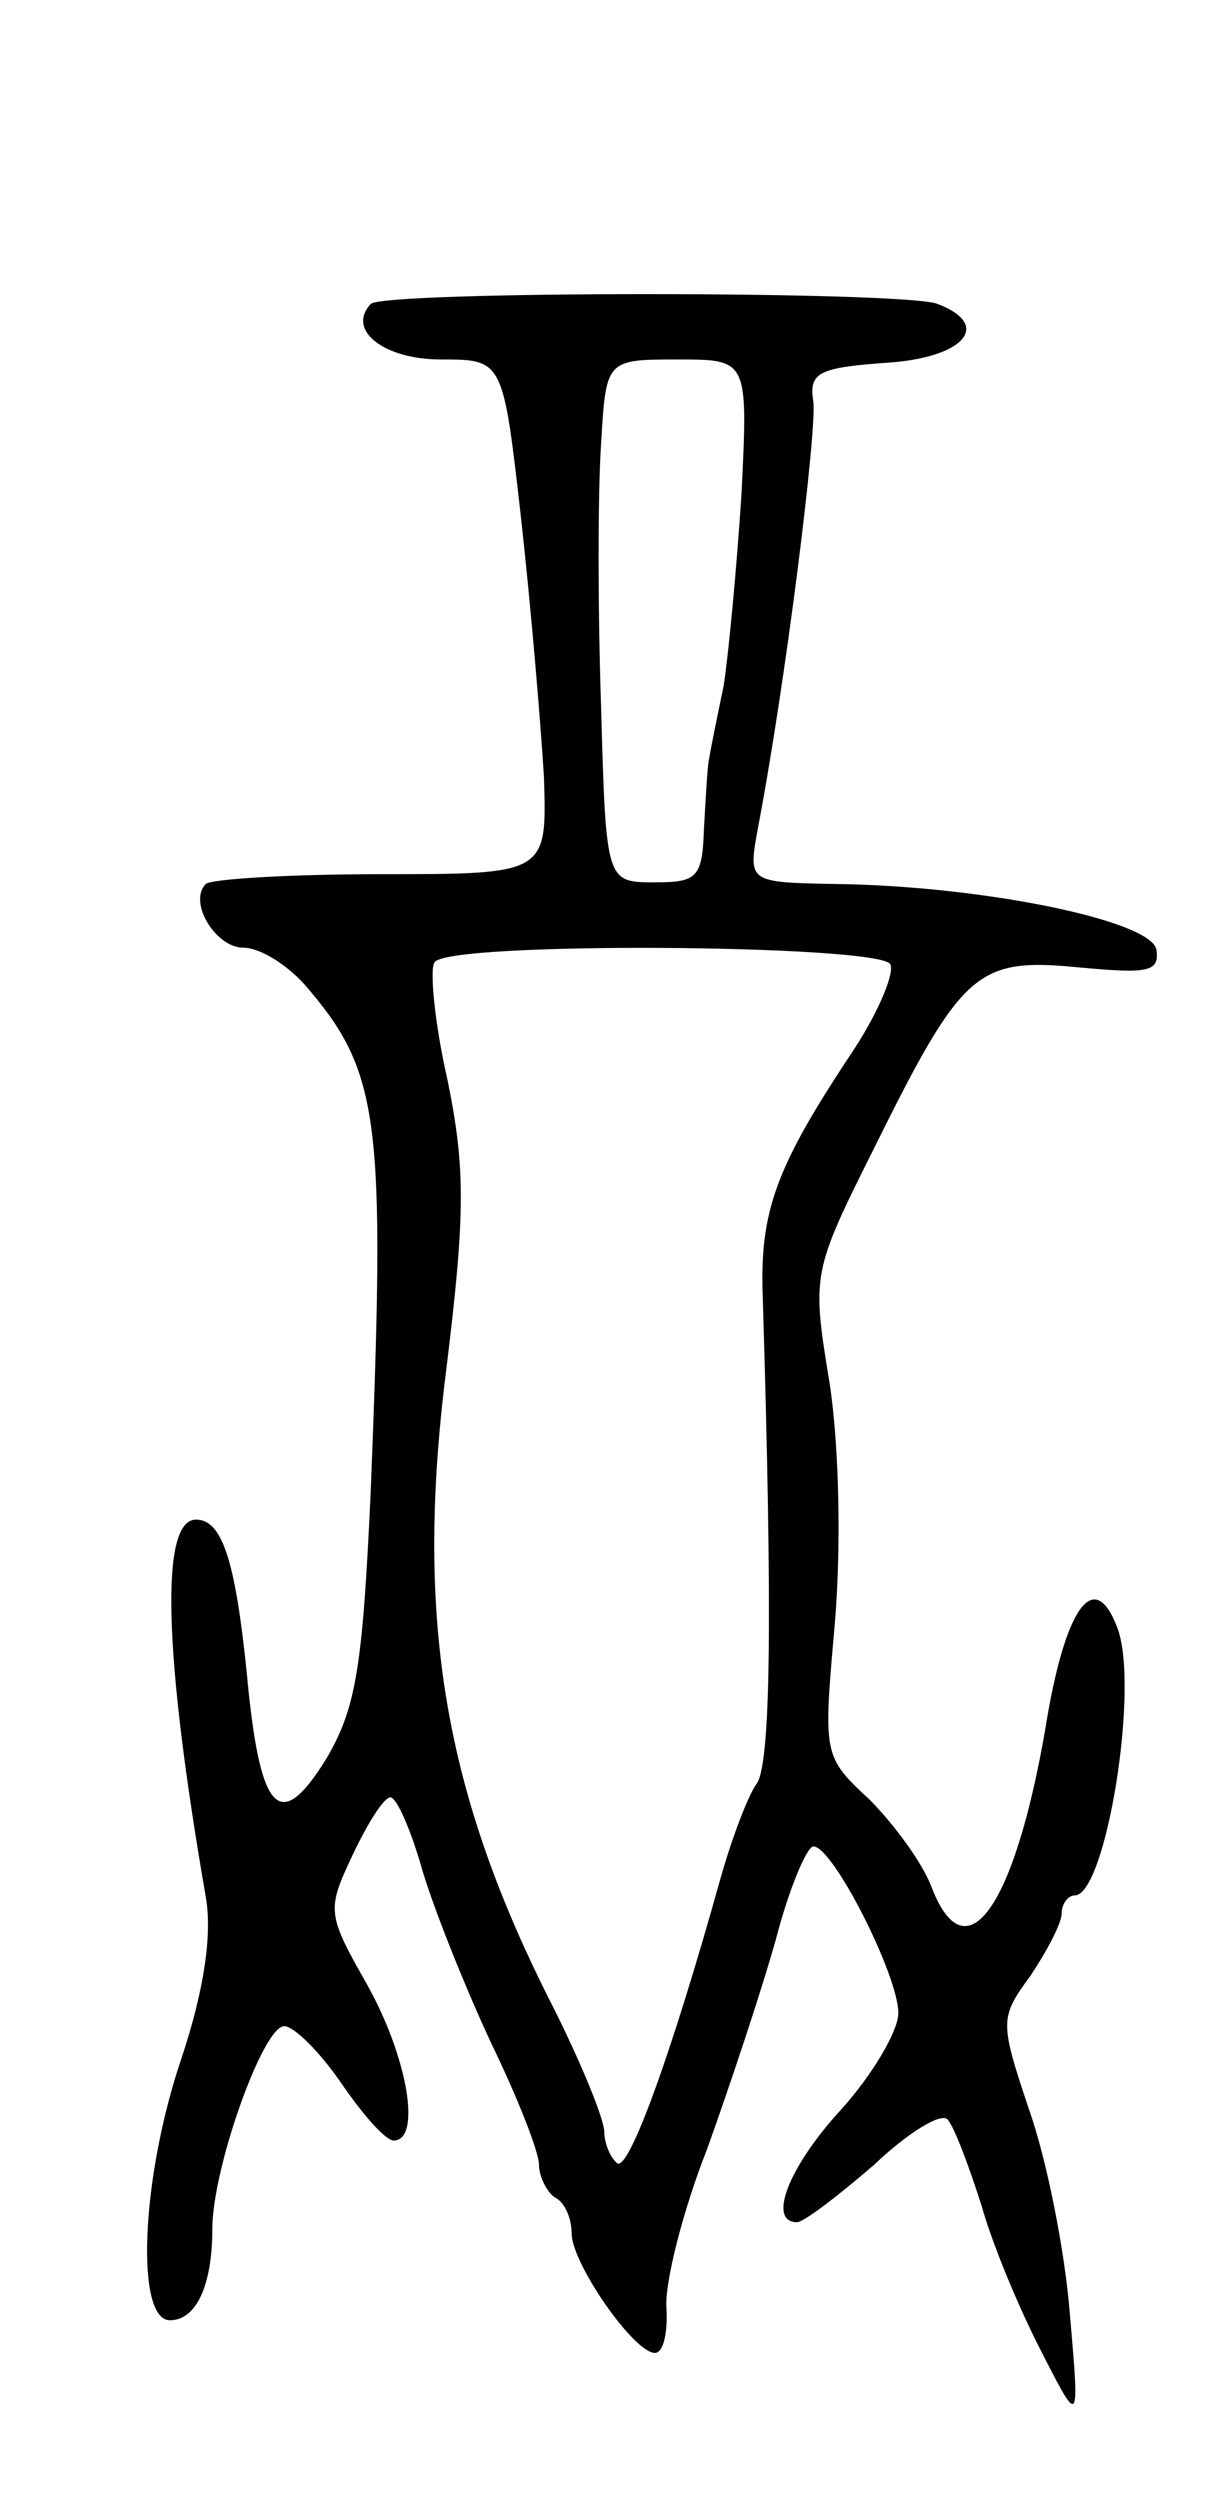 <svg version="1.0" xmlns="http://www.w3.org/2000/svg"
 width="75pt" height="153pt" viewBox="0 0 75 153"
 preserveAspectRatio="xMidYMid meet">
<g transform="translate(0,153) scale(0.1,-0.1)"
fill="#000000" stroke="none">
<path d="M227 1344 c-15 -16 8 -34 43 -34 38 0 38 0 49 -97 6 -54 12 -125 14
-158 2 -60 2 -60 -100 -60 -56 0 -104 -3 -107 -6 -11 -11 6 -39 23 -39 10 0
26 -10 37 -22 47 -54 50 -82 41 -310 -5 -109 -9 -133 -27 -164 -29 -47 -41
-34 -49 53 -7 68 -15 93 -31 93 -22 0 -20 -81 6 -231 4 -23 -1 -57 -15 -99
-25 -74 -28 -160 -7 -160 16 0 26 21 26 56 0 37 31 124 44 124 6 0 22 -16 35
-35 13 -19 27 -35 32 -35 17 0 9 50 -16 95 -25 44 -25 46 -9 80 9 19 19 35 23
35 4 0 13 -21 20 -46 8 -26 27 -73 42 -105 16 -33 29 -66 29 -74 0 -7 5 -17
10 -20 6 -3 10 -13 10 -22 0 -18 38 -73 51 -73 5 0 8 12 7 28 -1 15 10 59 25
97 14 39 33 96 42 128 8 31 19 57 23 57 12 0 52 -79 52 -102 0 -11 -16 -38
-35 -59 -33 -36 -45 -69 -27 -69 4 0 25 16 47 35 21 20 41 32 45 28 4 -4 13
-28 21 -53 7 -25 24 -65 37 -90 23 -45 23 -45 17 24 -3 38 -14 94 -25 125 -18
54 -18 56 1 82 10 15 19 32 19 38 0 6 4 11 8 11 19 0 40 128 26 164 -14 37
-32 13 -44 -62 -19 -110 -49 -152 -70 -96 -6 15 -23 38 -38 53 -28 26 -28 27
-21 106 4 46 3 108 -3 148 -11 67 -11 68 27 144 54 109 63 117 125 111 43 -4
50 -3 48 11 -4 18 -108 39 -197 40 -53 1 -53 1 -47 34 17 89 36 242 34 261 -3
18 3 21 45 24 47 3 65 23 31 36 -20 8 -339 8 -347 0z m227 -116 c-3 -46 -8
-99 -11 -118 -4 -19 -8 -39 -9 -45 -1 -5 -2 -25 -3 -42 -1 -30 -4 -33 -30 -33
-30 0 -30 0 -33 108 -2 59 -2 131 0 160 3 52 3 52 47 52 43 0 43 0 39 -82z
m91 -288 c3 -5 -7 -29 -22 -52 -48 -72 -58 -99 -56 -152 6 -197 5 -287 -4
-298 -5 -7 -15 -33 -22 -58 -31 -111 -56 -178 -63 -174 -4 3 -8 12 -8 19 0 8
-14 42 -31 76 -67 131 -85 237 -66 389 12 97 12 125 1 179 -8 35 -11 68 -8 72
7 13 271 11 279 -1z"/>
</g>
</svg>
